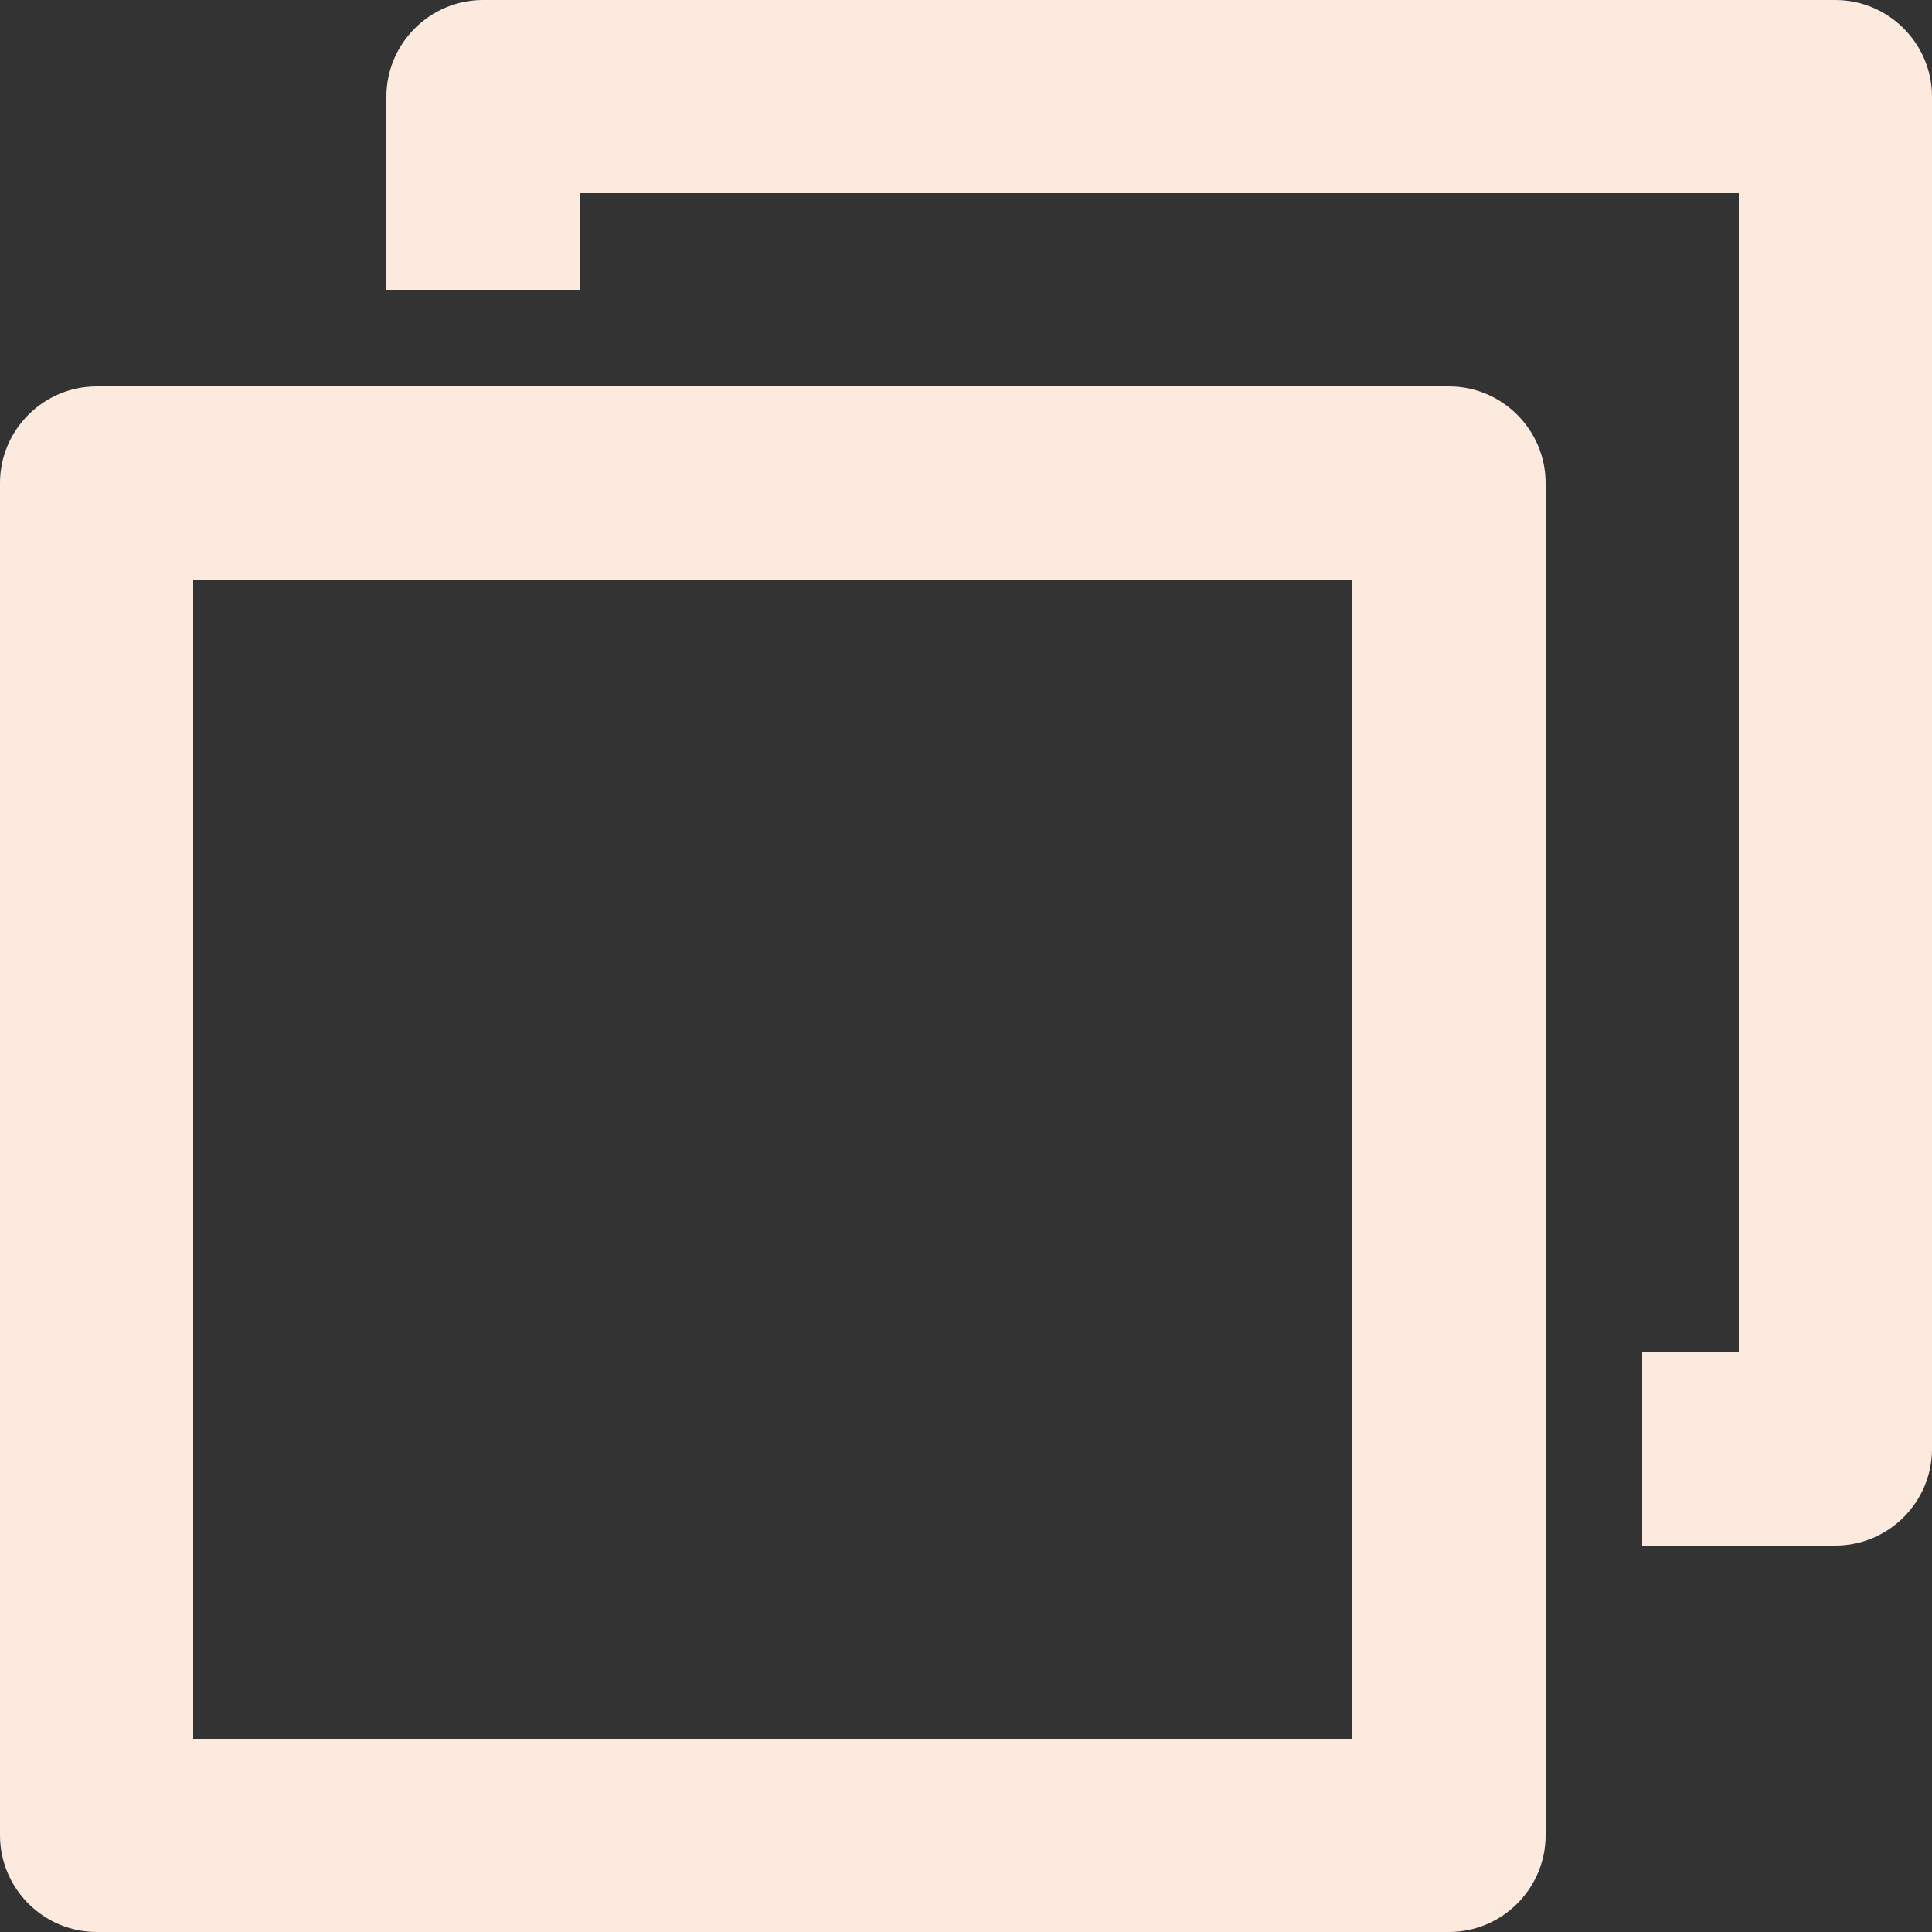 <?xml version="1.0" encoding="utf-8"?>
<!-- Generator: Adobe Illustrator 18.1.0, SVG Export Plug-In . SVG Version: 6.00 Build 0)  -->
<svg version="1.1" id="Rounded_Rectangle_2_1_" xmlns="http://www.w3.org/2000/svg" xmlns:xlink="http://www.w3.org/1999/xlink"
	 x="0px" y="0px" viewBox="0 0 20 20" enable-background="new 0 0 20 20" xml:space="preserve">
<rect x="0" y="0" width="20" height="20" fill="#333333" stroke="none"/>
<g id="Rounded_Rectangle_2">
	<g>
		<path fill-rule="evenodd" clip-rule="evenodd" fill="#fceade" d="M15,4H1C0.45,4,0,4.45,0,5v14c0,0.55,0.45,1,1,1h14c0.55,0,1-0.45,1-1V5
			C16,4.45,15.55,4,15,4z M14,18H2V6h12V18z M19,0H5C4.45,0,4,0.45,4,1v2h2V2h12v12h-1v2h2c0.55,0,1-0.45,1-1V1
			C20,0.45,19.55,0,19,0z"/>
	</g>
</g>
</svg>
